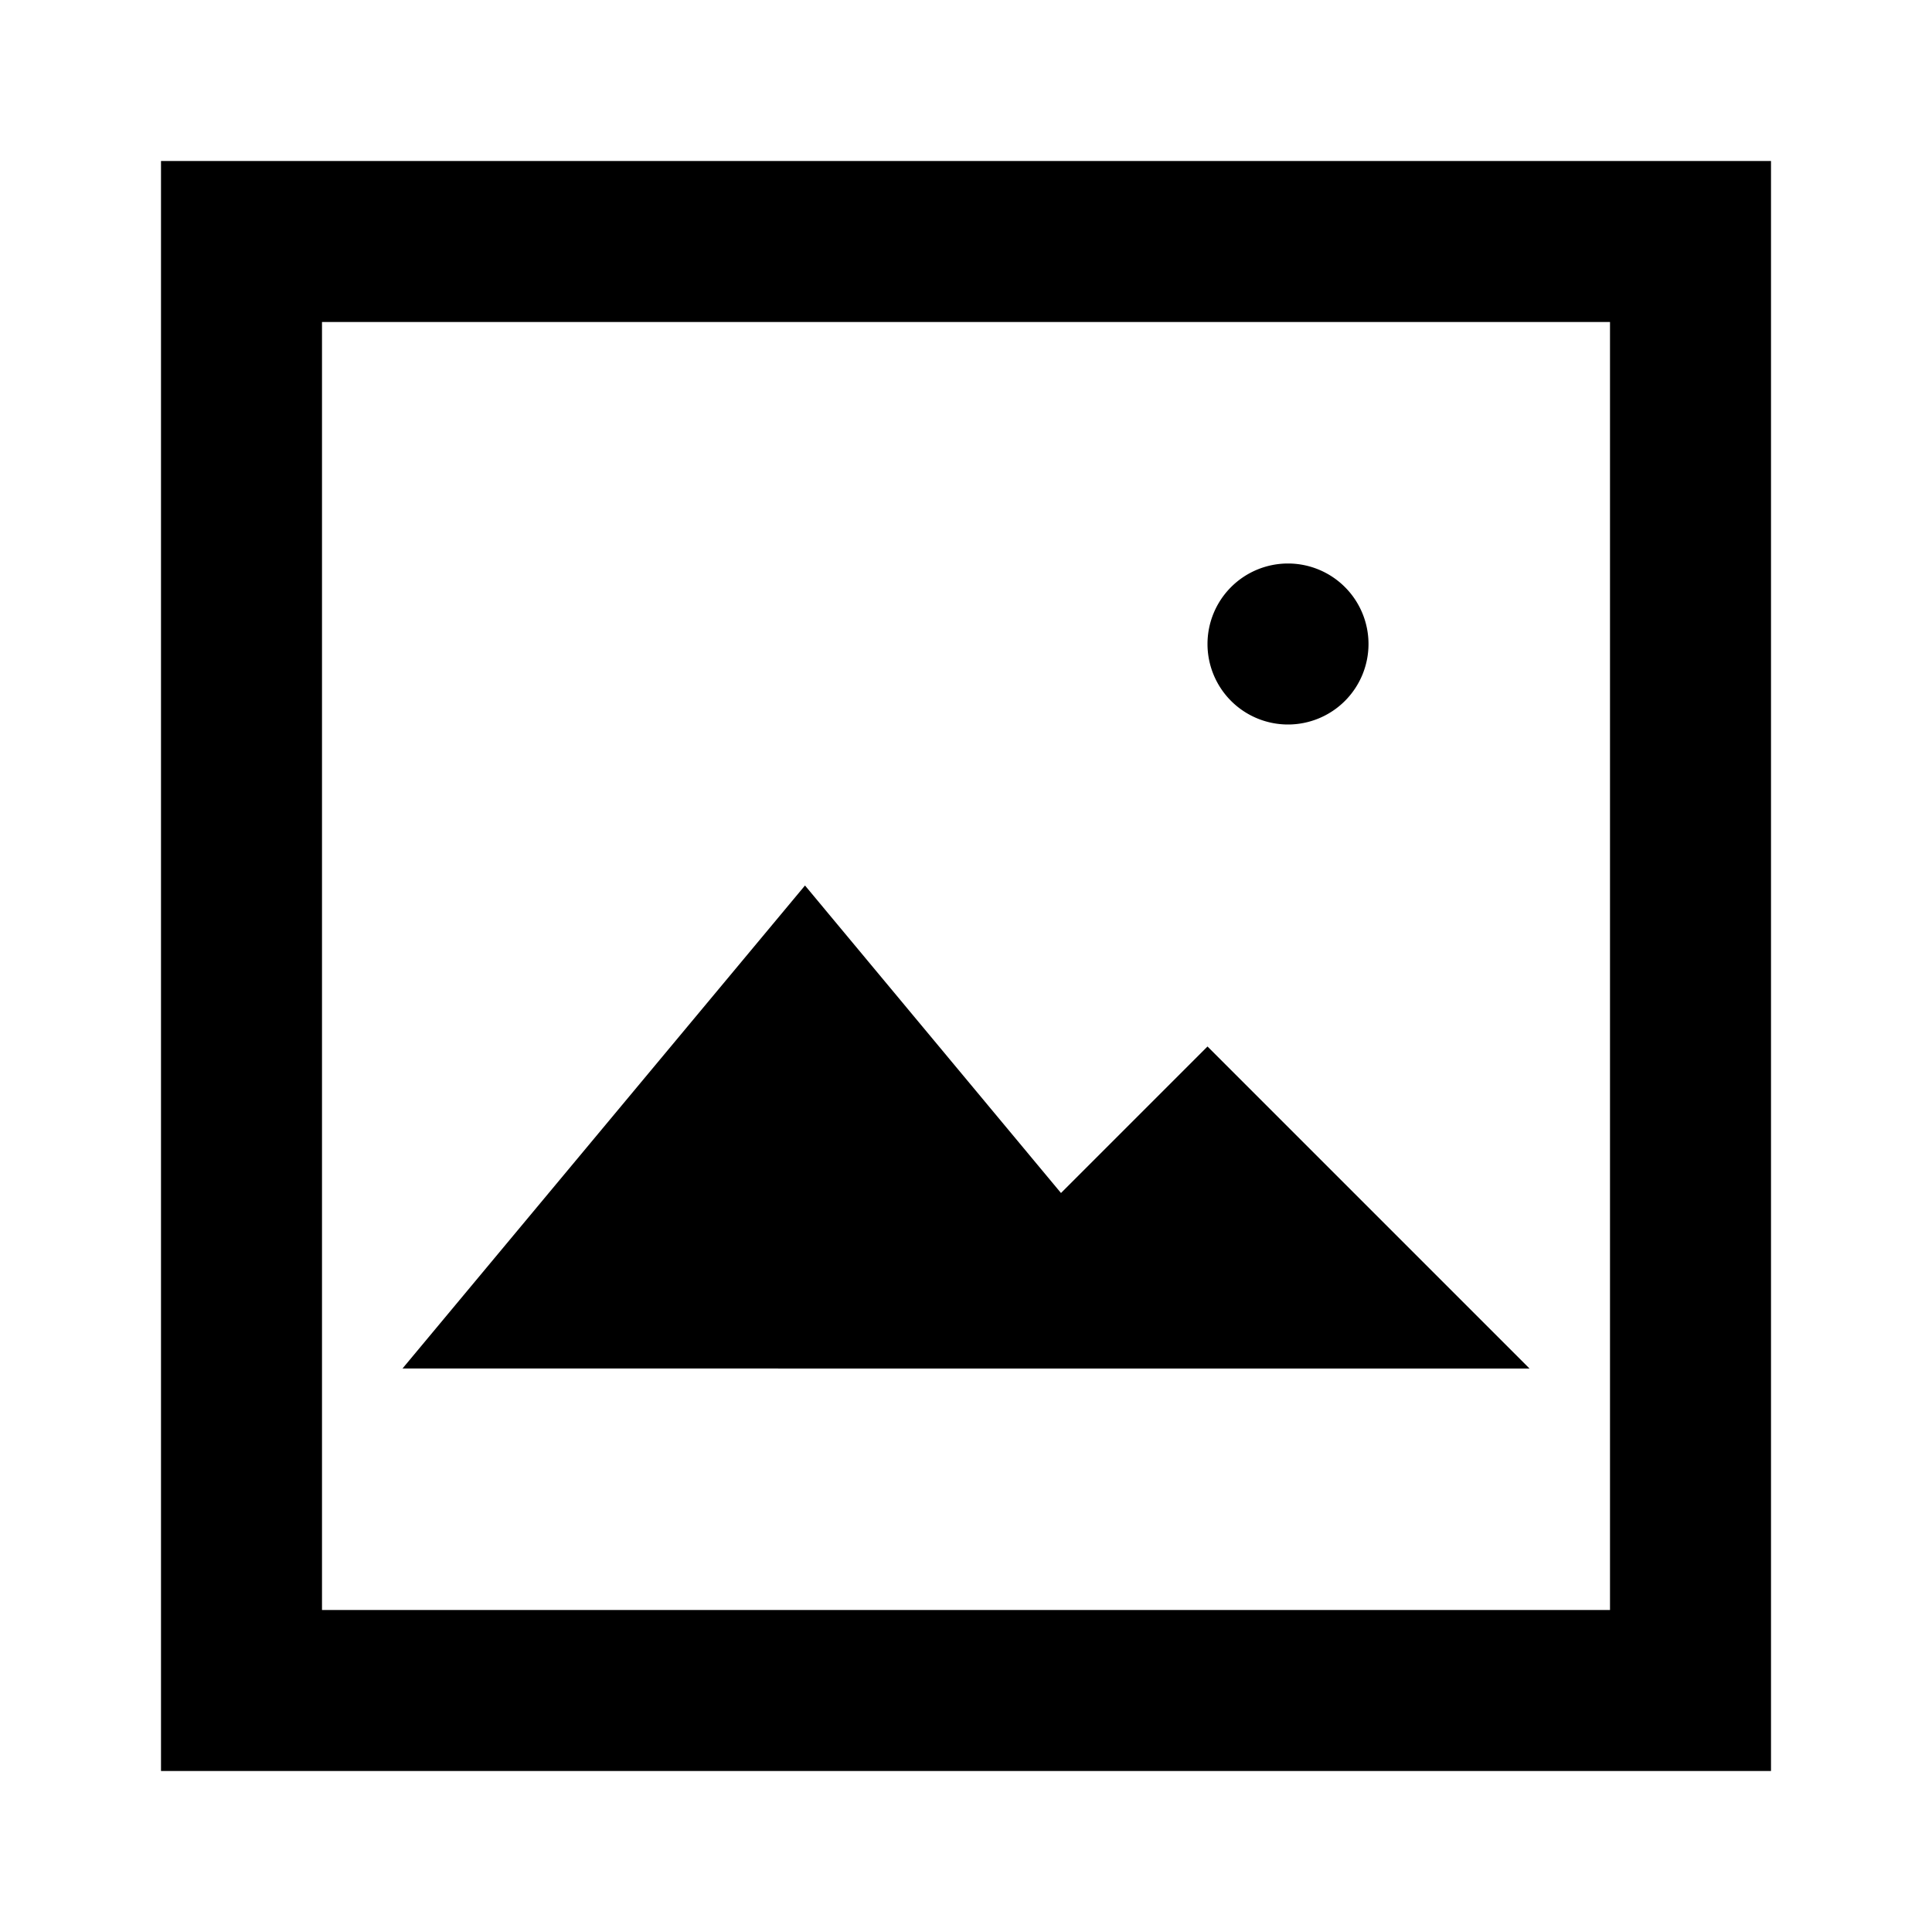 <svg id="Layer_1" data-name="Layer 1" xmlns="http://www.w3.org/2000/svg" viewBox="0 0 24 24"><title>Image</title><path d="M2,22H22V2H2ZM4,4H20V20H4Zm11,9,4,4H5l5-6,3.18,3.82Zm0-5a1,1,0,1,1,1,1A1,1,0,0,1,15,8Z"/></svg>